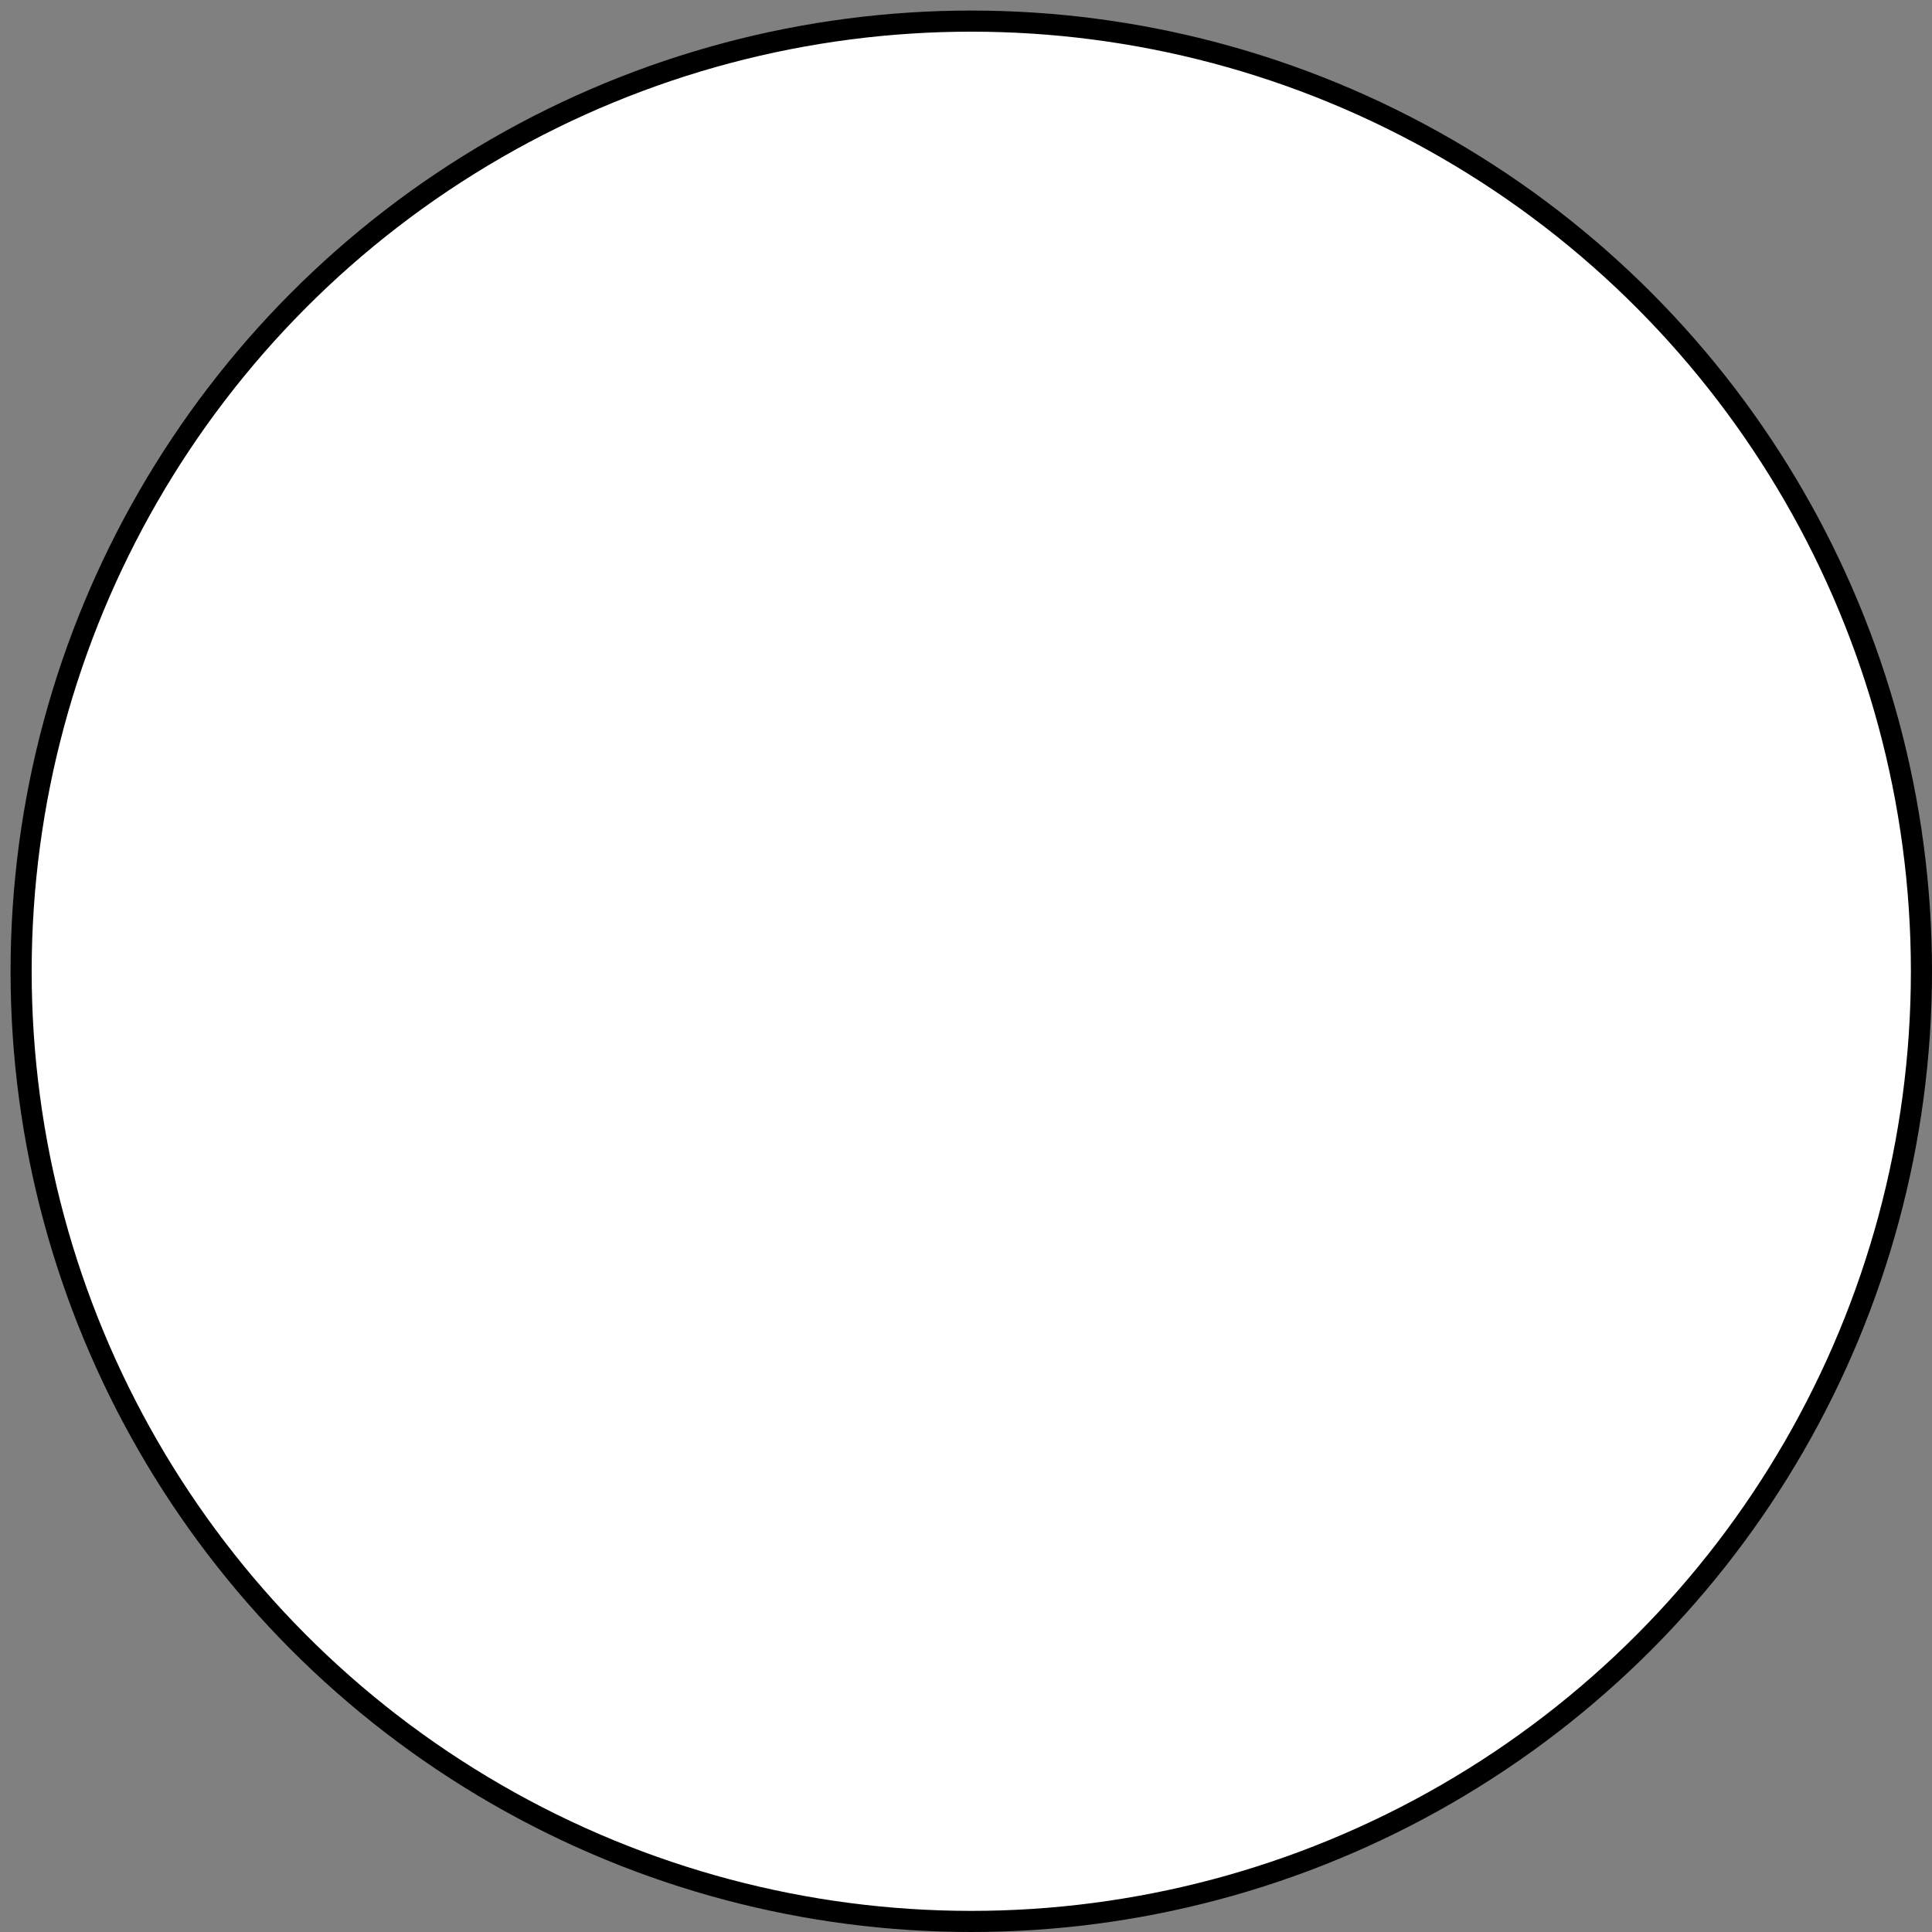 <?xml version="1.0" encoding="UTF-8" standalone="no"?>
<!DOCTYPE svg PUBLIC "-//W3C//DTD SVG 1.0//EN" "http://www.w3.org/TR/2001/PR-SVG-20010719/DTD/svg10.dtd">
<svg width="10cm" height="10cm" viewBox="-1 -1 183 183" xmlns="http://www.w3.org/2000/svg" xmlns:xlink="http://www.w3.org/1999/xlink">
  <rect x="-1" y="-1" width="183" height="183" fill="#808080" stroke="none"/>
  <g>
    <ellipse style="fill: #ffffff" cx="91" cy="91" rx="90" ry="90"/>
    <ellipse style="fill: none; fill-opacity:0; stroke-width: 2; stroke: #000000" cx="91" cy="91" rx="90" ry="90"/>
  </g>
</svg>
